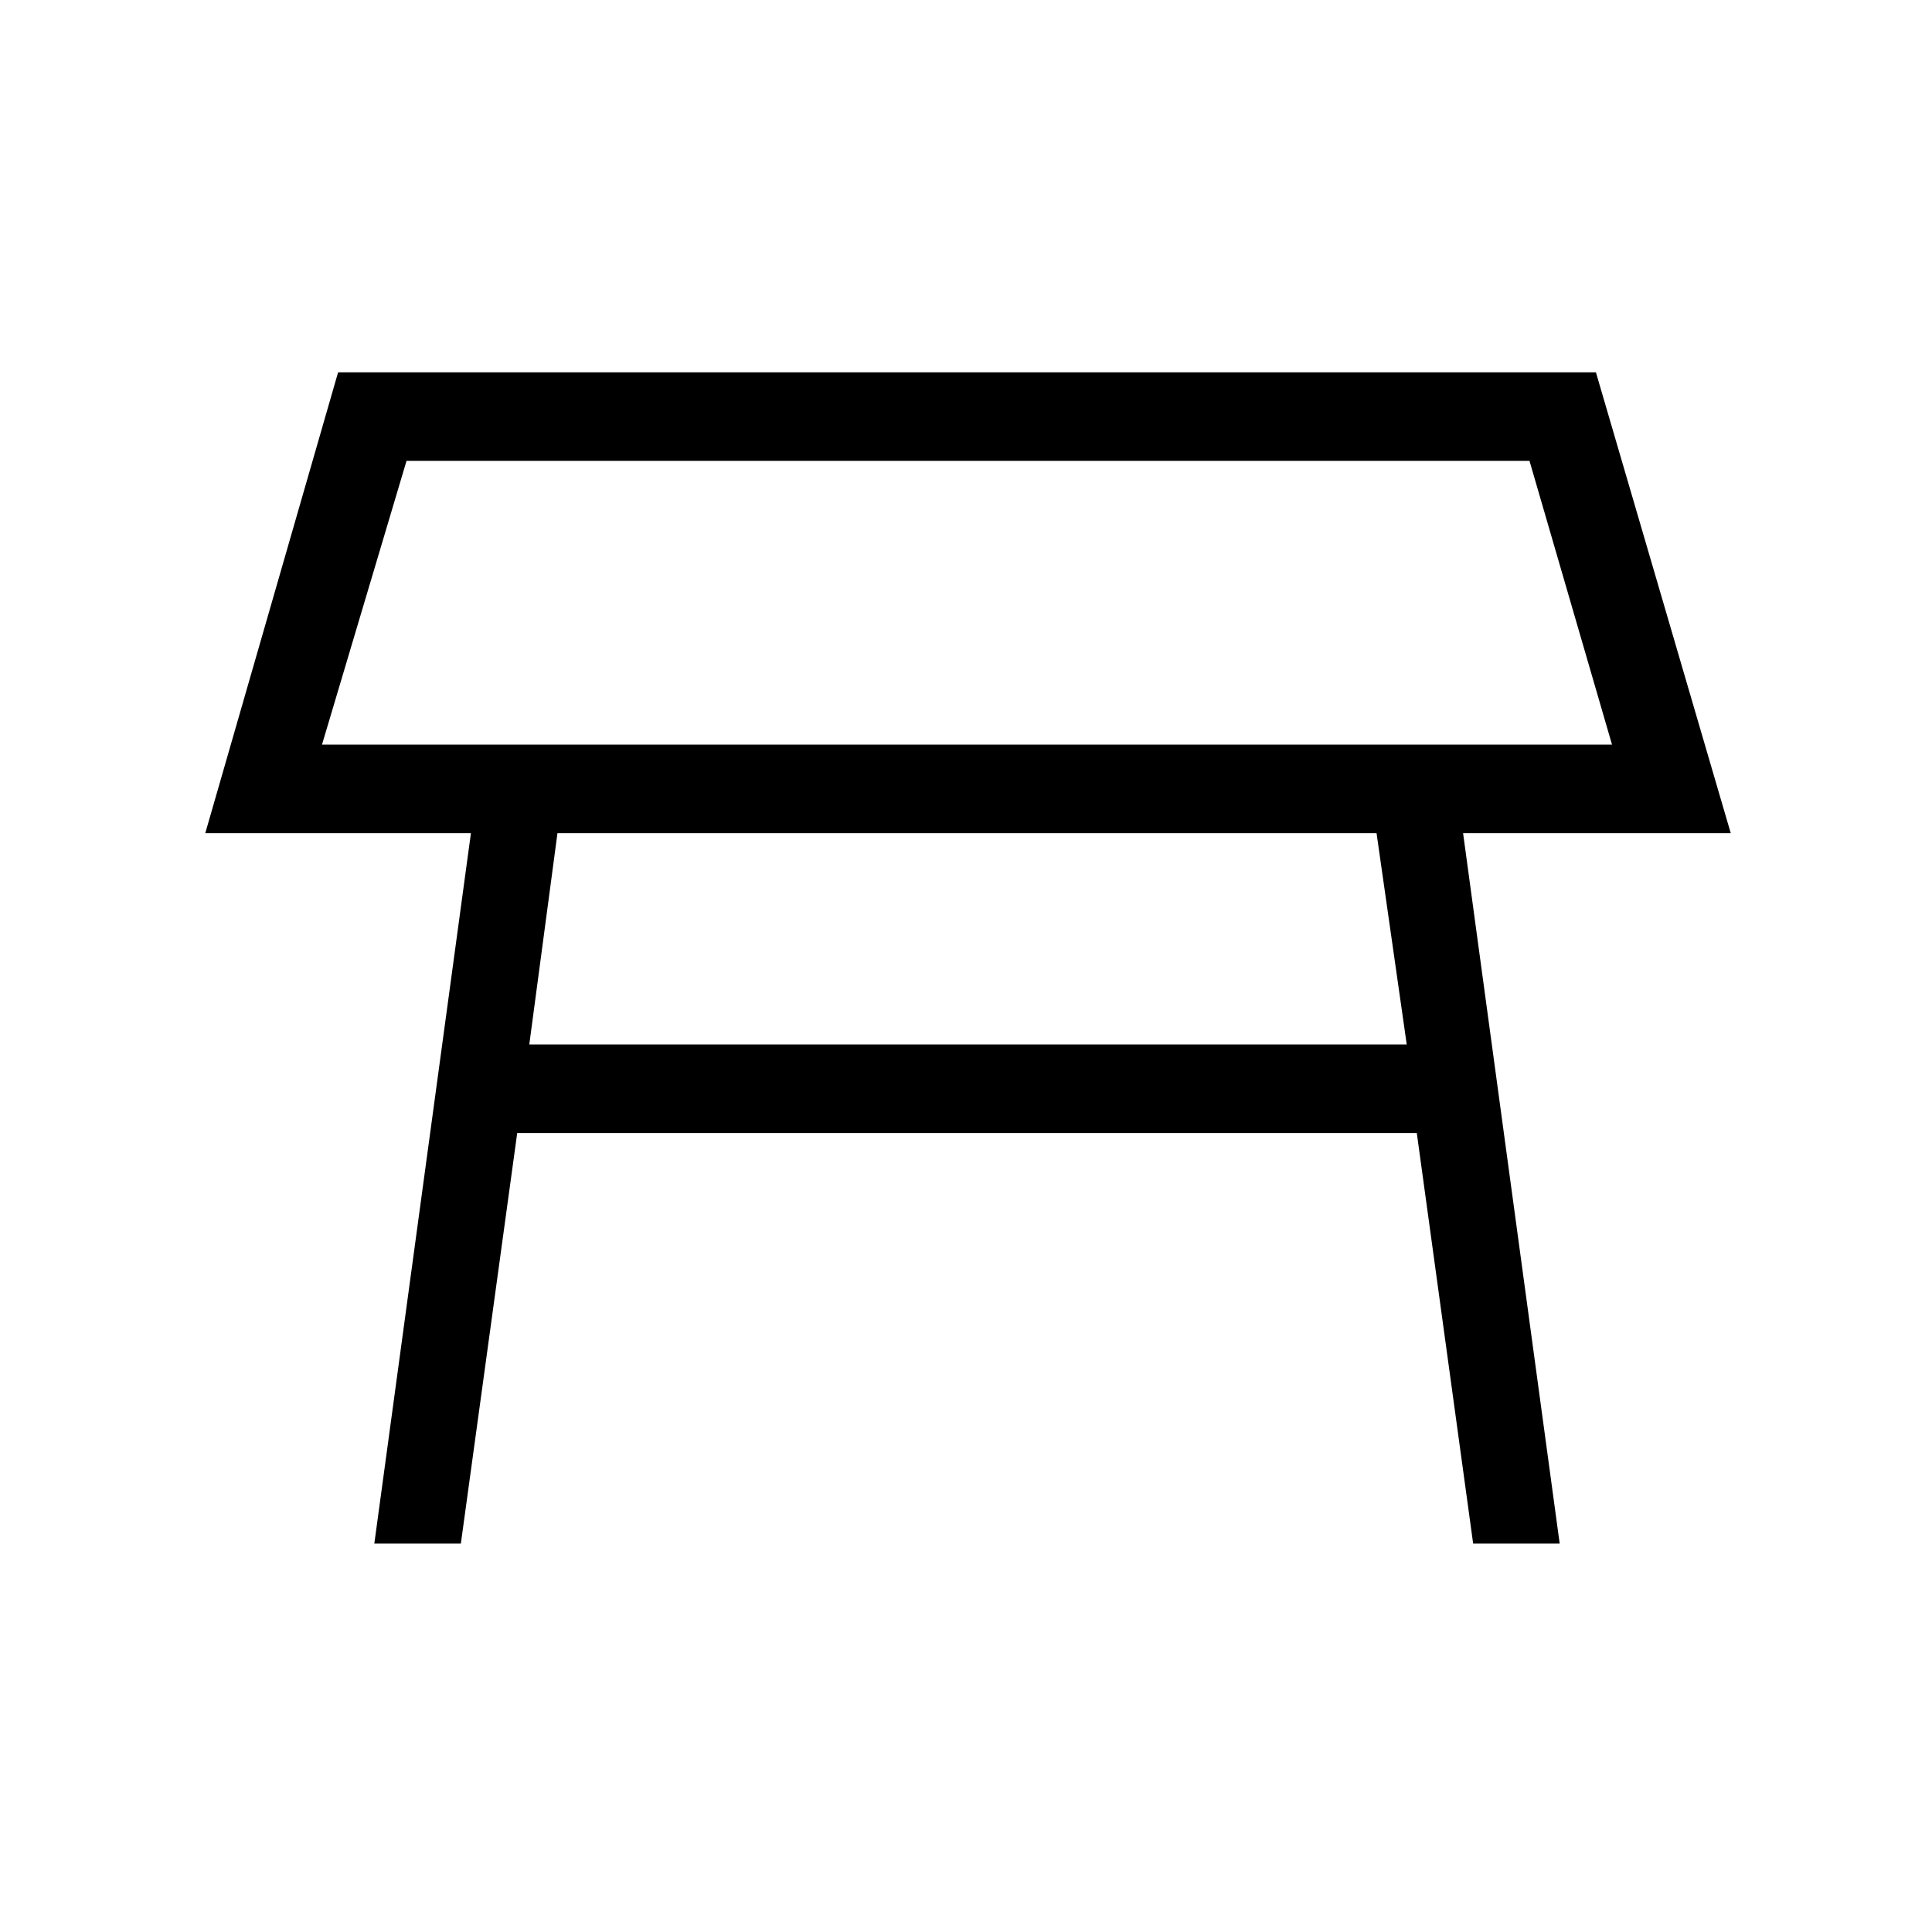 <svg xmlns="http://www.w3.org/2000/svg" height="48" width="48"><path d="M8 18.5h32.05L38 11.45H10.1ZM24 15ZM13.15 25.95h21.8l-.75-5.25H13.85ZM9.3 38.35l2.4-17.65H5.1L8.4 9.25h31.25L43 20.7h-6.65l2.4 17.65H36.6l-1.4-10.2H12.85l-1.4 10.2Z"/></svg>